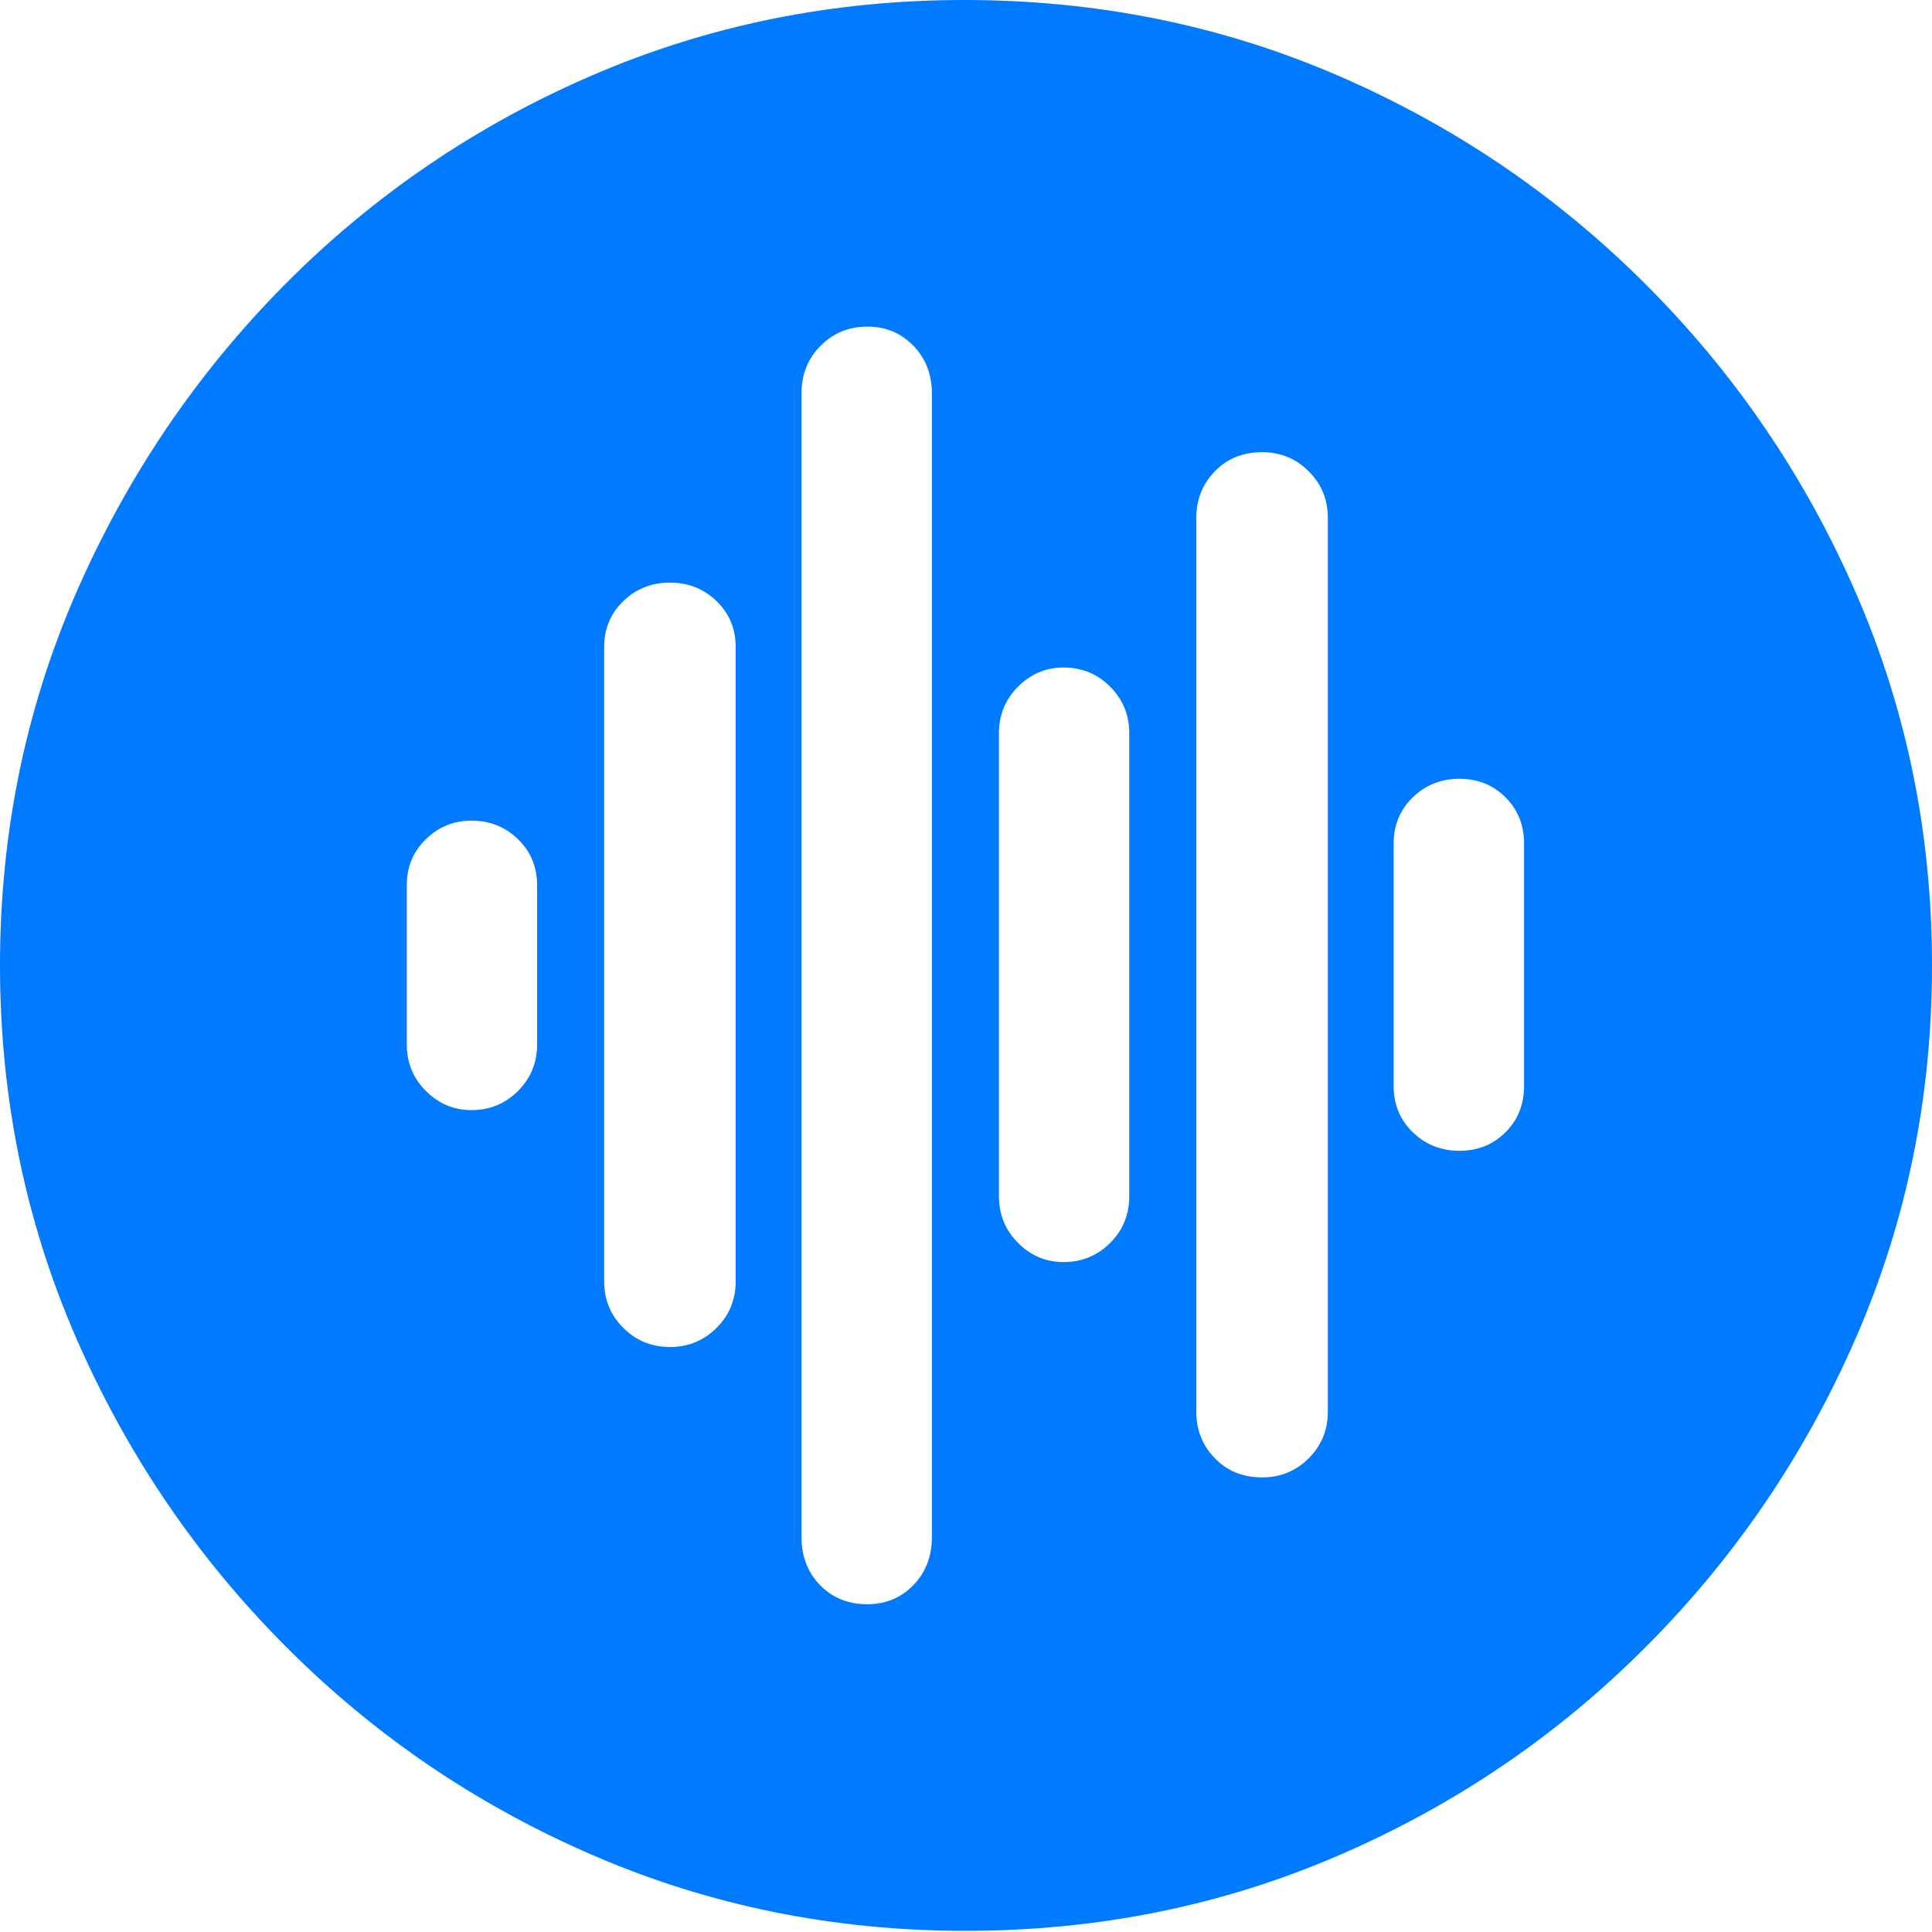 <?xml version="1.0" encoding="UTF-8" standalone="no"?>
<!DOCTYPE svg PUBLIC "-//W3C//DTD SVG 1.1//EN" "http://www.w3.org/Graphics/SVG/1.1/DTD/svg11.dtd">
<svg width="20px" height="20px" version="1.1" xmlns="http://www.w3.org/2000/svg" xmlns:xlink="http://www.w3.org/1999/xlink" xml:space="preserve" xmlns:serif="http://www.serif.com/" style="fill-rule:evenodd;clip-rule:evenodd;stroke-linejoin:round;stroke-miterlimit:2;">
    <path d="M9.994,19.988c1.37,-0 2.658,-0.26 3.864,-0.781c1.205,-0.52 2.268,-1.242 3.188,-2.167c0.921,-0.924 1.643,-1.989 2.168,-3.195c0.524,-1.205 0.786,-2.489 0.786,-3.851c0,-1.362 -0.262,-2.646 -0.786,-3.852c-0.525,-1.205 -1.249,-2.27 -2.174,-3.195c-0.924,-0.924 -1.989,-1.647 -3.195,-2.167c-1.205,-0.52 -2.493,-0.78 -3.864,-0.78c-1.362,0 -2.646,0.26 -3.851,0.78c-1.205,0.52 -2.266,1.243 -3.183,2.167c-0.916,0.925 -1.636,1.99 -2.161,3.195c-0.524,1.206 -0.786,2.49 -0.786,3.852c0,1.362 0.262,2.646 0.786,3.851c0.525,1.206 1.247,2.271 2.168,3.195c0.92,0.925 1.983,1.647 3.188,2.167c1.206,0.521 2.49,0.781 3.852,0.781Zm-1.016,-3.381c-0.198,-0 -0.361,-0.066 -0.489,-0.198c-0.128,-0.132 -0.192,-0.298 -0.192,-0.496l0,-11.839c0,-0.198 0.066,-0.363 0.198,-0.495c0.132,-0.132 0.293,-0.198 0.483,-0.198c0.19,-0 0.349,0.066 0.477,0.198c0.128,0.132 0.192,0.297 0.192,0.495l0,11.839c0,0.198 -0.064,0.364 -0.192,0.496c-0.128,0.132 -0.287,0.198 -0.477,0.198Zm4.087,-1.313c-0.198,0 -0.361,-0.066 -0.489,-0.198c-0.128,-0.132 -0.192,-0.293 -0.192,-0.483l-0,-9.251c-0,-0.19 0.064,-0.351 0.192,-0.483c0.128,-0.132 0.291,-0.198 0.489,-0.198c0.19,0 0.351,0.066 0.483,0.198c0.132,0.132 0.198,0.293 0.198,0.483l0,9.251c0,0.19 -0.066,0.351 -0.198,0.483c-0.132,0.132 -0.293,0.198 -0.483,0.198Zm-6.13,-1.35c-0.19,0 -0.351,-0.066 -0.483,-0.198c-0.132,-0.132 -0.198,-0.293 -0.198,-0.483l-0,-6.563c-0,-0.19 0.066,-0.349 0.198,-0.477c0.132,-0.128 0.293,-0.192 0.483,-0.192c0.19,-0 0.351,0.064 0.483,0.192c0.132,0.128 0.198,0.287 0.198,0.477l0,6.563c0,0.19 -0.066,0.351 -0.198,0.483c-0.132,0.132 -0.293,0.198 -0.483,0.198Zm4.074,-0.879c-0.181,0 -0.338,-0.066 -0.47,-0.198c-0.132,-0.132 -0.198,-0.293 -0.198,-0.483l-0,-4.793c-0,-0.19 0.066,-0.351 0.198,-0.483c0.132,-0.132 0.289,-0.198 0.47,-0.198c0.19,0 0.351,0.066 0.483,0.198c0.132,0.132 0.198,0.293 0.198,0.483l0,4.793c0,0.19 -0.066,0.351 -0.198,0.483c-0.132,0.132 -0.293,0.198 -0.483,0.198Zm4.099,-1.152c-0.19,0 -0.351,-0.064 -0.483,-0.192c-0.132,-0.128 -0.198,-0.287 -0.198,-0.476l0,-2.514c0,-0.19 0.066,-0.349 0.198,-0.477c0.132,-0.128 0.293,-0.192 0.483,-0.192c0.19,-0 0.349,0.064 0.477,0.192c0.128,0.128 0.192,0.287 0.192,0.477l0,2.514c0,0.189 -0.064,0.348 -0.192,0.476c-0.128,0.128 -0.287,0.192 -0.477,0.192Zm-10.229,-0.421c-0.181,0 -0.338,-0.066 -0.47,-0.198c-0.132,-0.132 -0.198,-0.293 -0.198,-0.483l-0,-1.647c-0,-0.19 0.066,-0.349 0.198,-0.477c0.132,-0.128 0.289,-0.192 0.47,-0.192c0.19,0 0.351,0.064 0.483,0.192c0.132,0.128 0.198,0.287 0.198,0.477l0,1.647c0,0.19 -0.066,0.351 -0.198,0.483c-0.132,0.132 -0.293,0.198 -0.483,0.198Z" style="fill:#007aff;fill-rule:nonzero;"/>
</svg>
